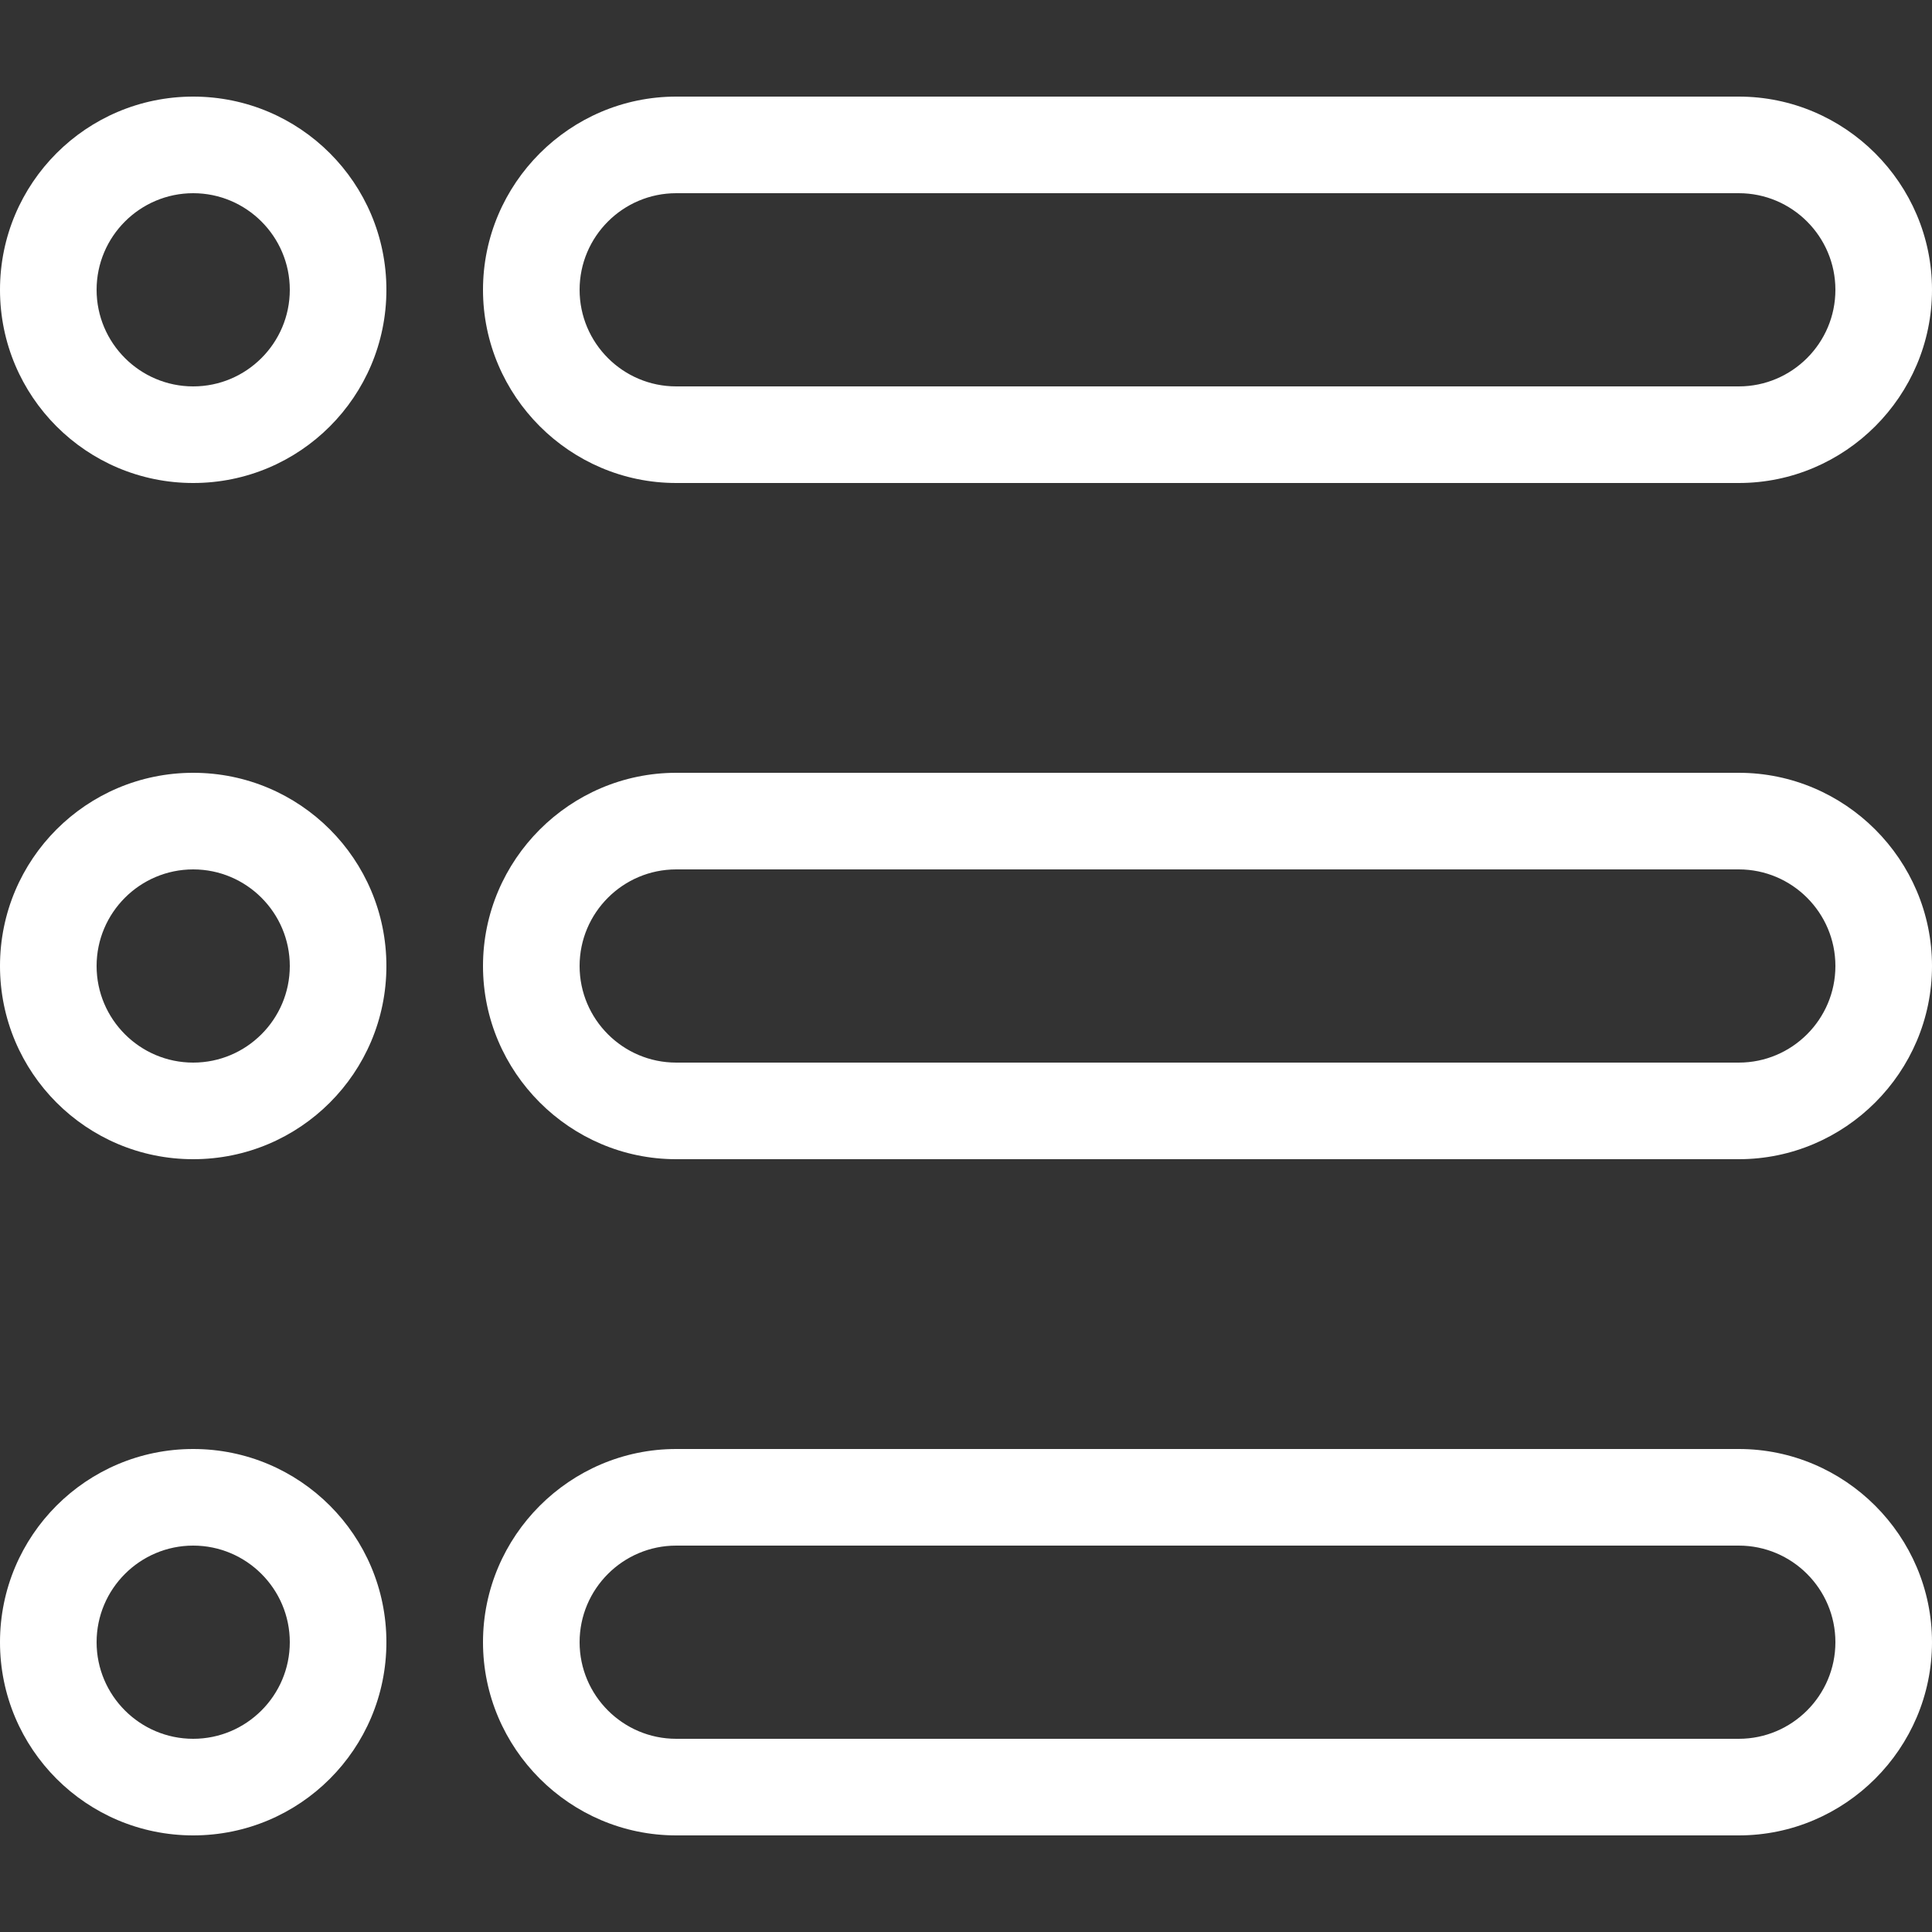 <?xml version="1.0" standalone="no"?><!DOCTYPE svg PUBLIC "-//W3C//DTD SVG 1.1//EN" "http://www.w3.org/Graphics/SVG/1.1/DTD/svg11.dtd"><svg t="1576117748121" class="icon" viewBox="0 0 1024 1024" version="1.1" xmlns="http://www.w3.org/2000/svg" p-id="1881" xmlns:xlink="http://www.w3.org/1999/xlink" width="200" height="200"><rect x="0" y="0" width="1024" height="1024" fill="#333333" stroke="none"/><defs><style type="text/css"></style></defs><path d="M358.4 256l563.2 0C977.92 256 1024 209.92 1024 153.6s-46.08-102.4-102.4-102.4L358.4 51.2C302.08 51.2 256 97.28 256 153.6S302.08 256 358.4 256zM358.4 102.4l563.2 0c28.224 0 51.2 22.976 51.2 51.2 0 28.224-22.976 51.2-51.2 51.2L358.4 204.8c-28.224 0-51.2-22.976-51.2-51.2C307.2 125.376 330.176 102.4 358.4 102.4z" p-id="1882" fill="#ffffff"></path><path d="M102.4 51.2C45.824 51.2 0 97.024 0 153.6S45.824 256 102.4 256s102.4-45.824 102.4-102.4S158.976 51.2 102.4 51.2zM102.4 204.8c-28.224 0-51.2-22.976-51.2-51.2 0-28.224 22.976-51.2 51.2-51.2s51.2 22.976 51.2 51.2C153.6 181.824 130.624 204.8 102.4 204.8z" p-id="1883" fill="#ffffff"></path><path d="M921.6 409.6 358.4 409.6C302.08 409.6 256 455.68 256 512s46.08 102.4 102.4 102.4l563.2 0C977.92 614.4 1024 568.32 1024 512S977.92 409.6 921.6 409.6zM921.6 563.2 358.4 563.2C330.176 563.2 307.2 540.224 307.2 512c0-28.224 22.976-51.2 51.2-51.2l563.2 0c28.224 0 51.2 22.976 51.2 51.2C972.8 540.224 949.824 563.2 921.6 563.2z" p-id="1884" fill="#ffffff"></path><path d="M102.4 409.6C45.824 409.6 0 455.424 0 512s45.824 102.4 102.4 102.4S204.8 568.576 204.8 512 158.976 409.6 102.4 409.6zM102.4 563.2C74.176 563.2 51.2 540.224 51.2 512c0-28.224 22.976-51.2 51.2-51.2S153.6 483.776 153.6 512C153.6 540.224 130.624 563.2 102.4 563.2z" p-id="1885" fill="#ffffff"></path><path d="M921.6 768 358.4 768C302.08 768 256 814.08 256 870.4c0 56.32 46.08 102.4 102.4 102.4l563.2 0c56.32 0 102.4-46.08 102.4-102.4C1024 814.08 977.92 768 921.6 768zM921.6 921.6 358.4 921.6c-28.224 0-51.2-22.976-51.2-51.2 0-28.224 22.976-51.2 51.2-51.2l563.2 0c28.224 0 51.2 22.976 51.2 51.2C972.8 898.624 949.824 921.6 921.6 921.6z" p-id="1886" fill="#ffffff"></path><path d="M102.4 768C45.824 768 0 813.824 0 870.4s45.824 102.4 102.4 102.4 102.4-45.824 102.4-102.4S158.976 768 102.4 768zM102.4 921.6c-28.224 0-51.2-22.976-51.2-51.2 0-28.224 22.976-51.2 51.2-51.2s51.2 22.976 51.2 51.2C153.6 898.624 130.624 921.6 102.4 921.6z" p-id="1887" fill="#ffffff"></path></svg>